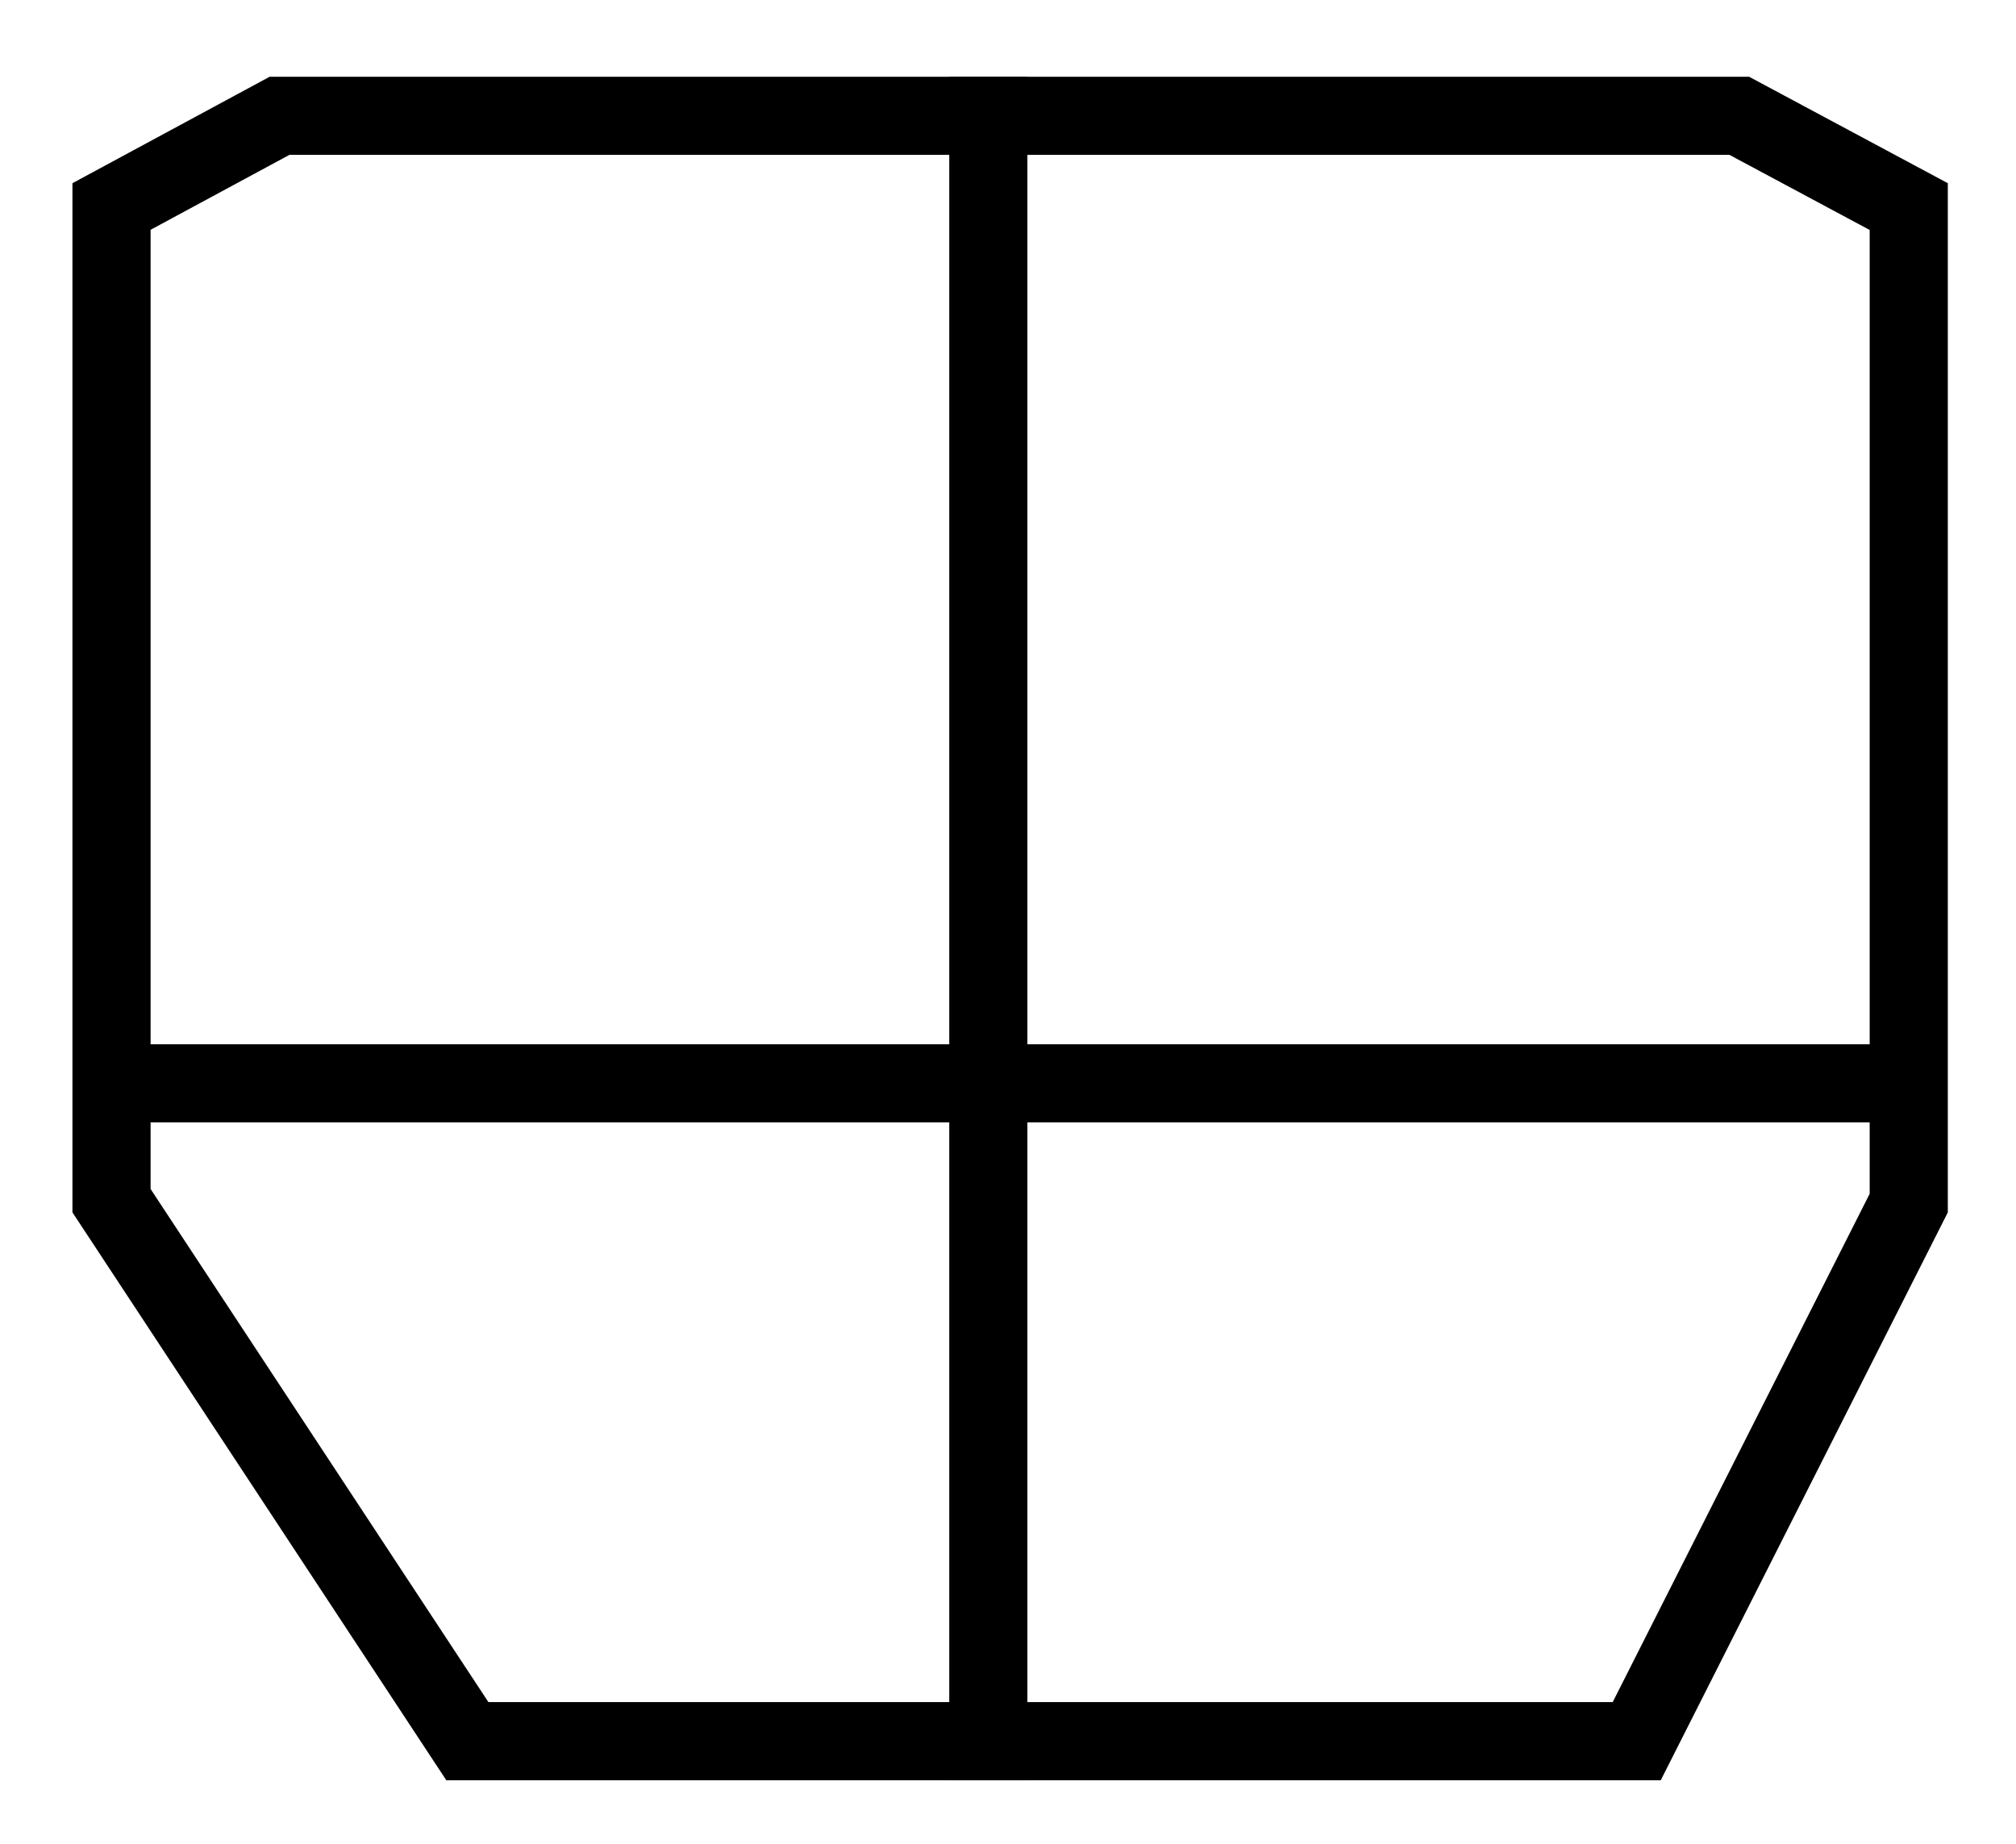 <svg width="129" height="118" viewBox="0 0 129 118" fill="none" xmlns="http://www.w3.org/2000/svg">
<g filter="url(#filter0_d_101_429)">
<path d="M17.886 3.411H111.293L122.137 9.221V72.993L104.731 107.429H29.905L7.136 72.84V9.215L17.886 3.411Z" fill="white" stroke="black" stroke-width="5"/>
<path d="M7.427 65.33L121.846 65.33" stroke="black" stroke-width="5"/>
<path d="M63.241 109.928L63.241 0.911" stroke="black" stroke-width="5"/>
</g>
<defs>
<filter id="filter0_d_101_429" x="0.636" y="0.911" width="128" height="117.018" filterUnits="userSpaceOnUse" color-interpolation-filters="sRGB">
<feFlood flood-opacity="0" result="BackgroundImageFix"/>
<feColorMatrix in="SourceAlpha" type="matrix" values="0 0 0 0 0 0 0 0 0 0 0 0 0 0 0 0 0 0 127 0" result="hardAlpha"/>
<feOffset dy="4"/>
<feGaussianBlur stdDeviation="2"/>
<feComposite in2="hardAlpha" operator="out"/>
<feColorMatrix type="matrix" values="0 0 0 0 0 0 0 0 0 0 0 0 0 0 0 0 0 0 0.25 0"/>
<feBlend mode="normal" in2="BackgroundImageFix" result="effect1_dropShadow_101_429"/>
<feBlend mode="normal" in="SourceGraphic" in2="effect1_dropShadow_101_429" result="shape"/>
</filter>
</defs>
</svg>

